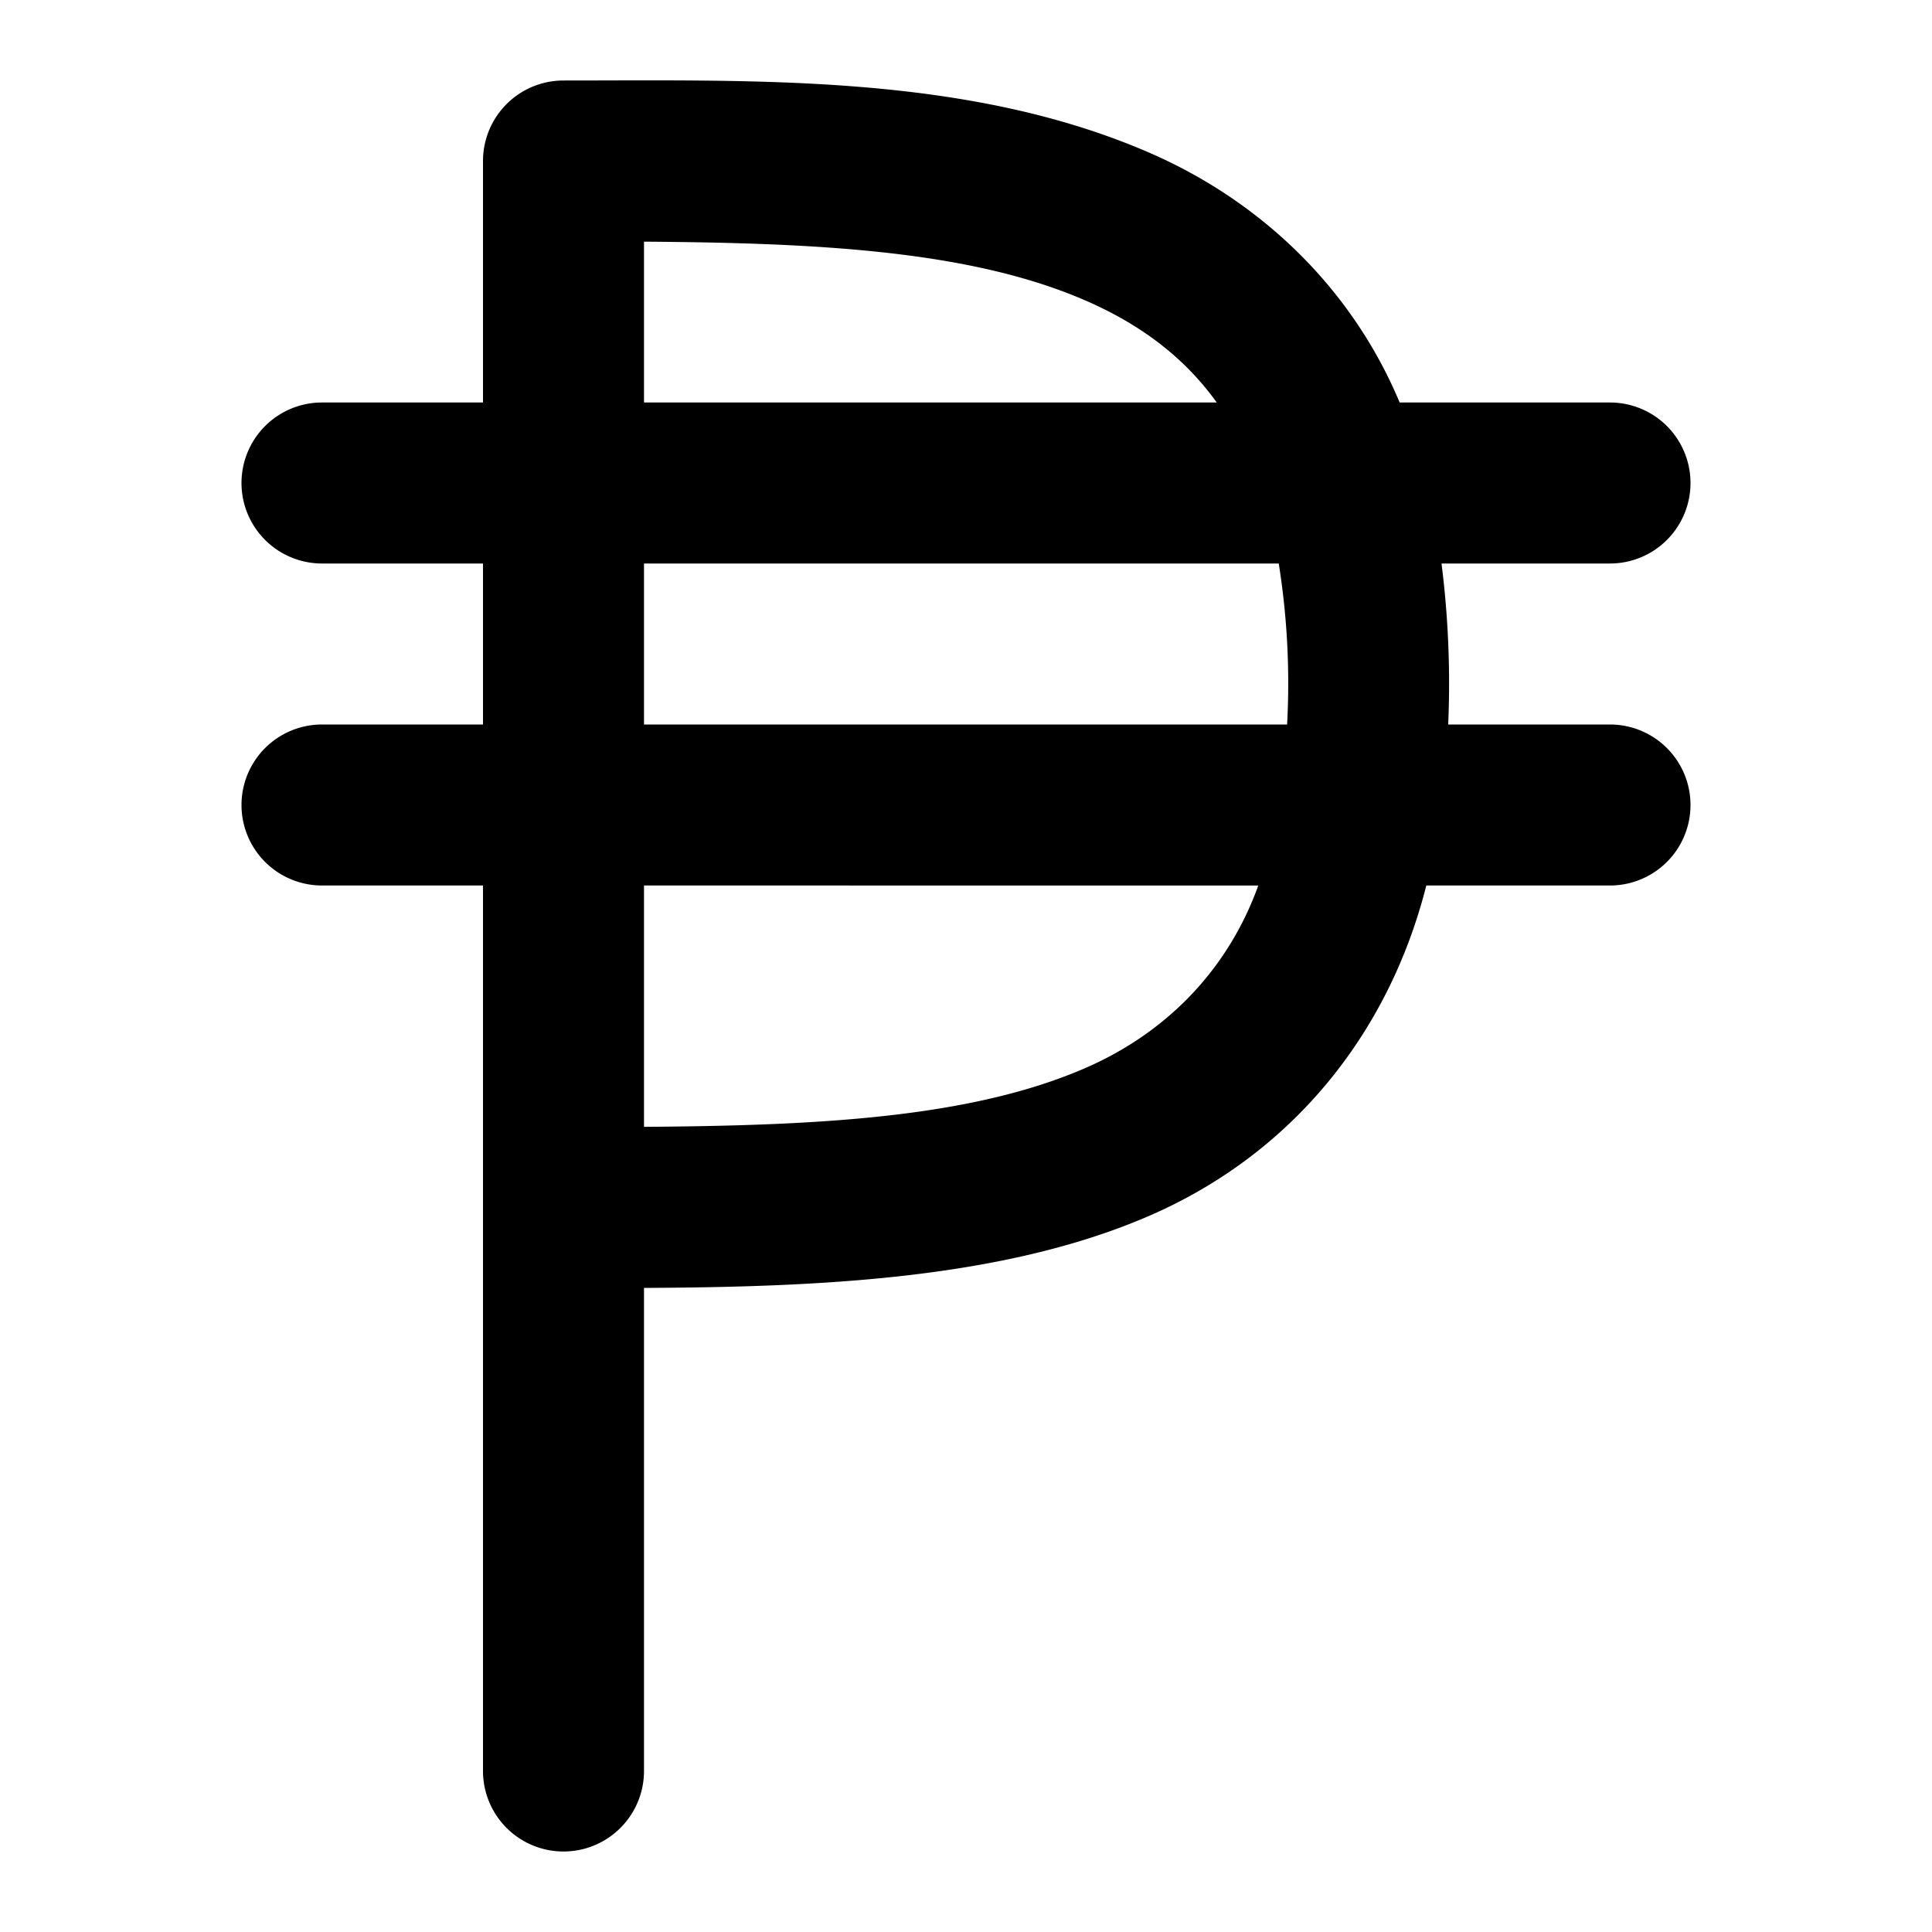 <svg xmlns="http://www.w3.org/2000/svg" viewBox="0 0 24 24">
  <path
    fill-rule="evenodd"
    d="M7.007 1H7a1 1 0 0 0-1 1v3H4a1 1 0 1 0 0 2h2v2H4a1 1 0 1 0 0 2h2v11a1 1 0 1 0 2 0v-6.001c2.159-.011 4.451-.105 6.273-.894C16.04 14.34 17.25 12.85 17.718 11H20a1 1 0 1 0 0-2h-2.01a11.85 11.85 0 0 0-.083-2H20a1 1 0 1 0 0-2h-2.613c-.59-1.41-1.712-2.497-3.114-3.105C12.016.917 9.416 1 7.007 1ZM8 3.002V5h7.115c-.409-.569-.956-.975-1.638-1.27-1.427-.618-3.321-.713-5.477-.728ZM15.886 7H8v2h7.989a9.453 9.453 0 0 0-.104-2Zm-.255 4H8v2.998c2.156-.015 4.05-.11 5.477-.728 1.018-.441 1.78-1.23 2.154-2.27Z"
    clip-rule="evenodd"
  />
</svg>
